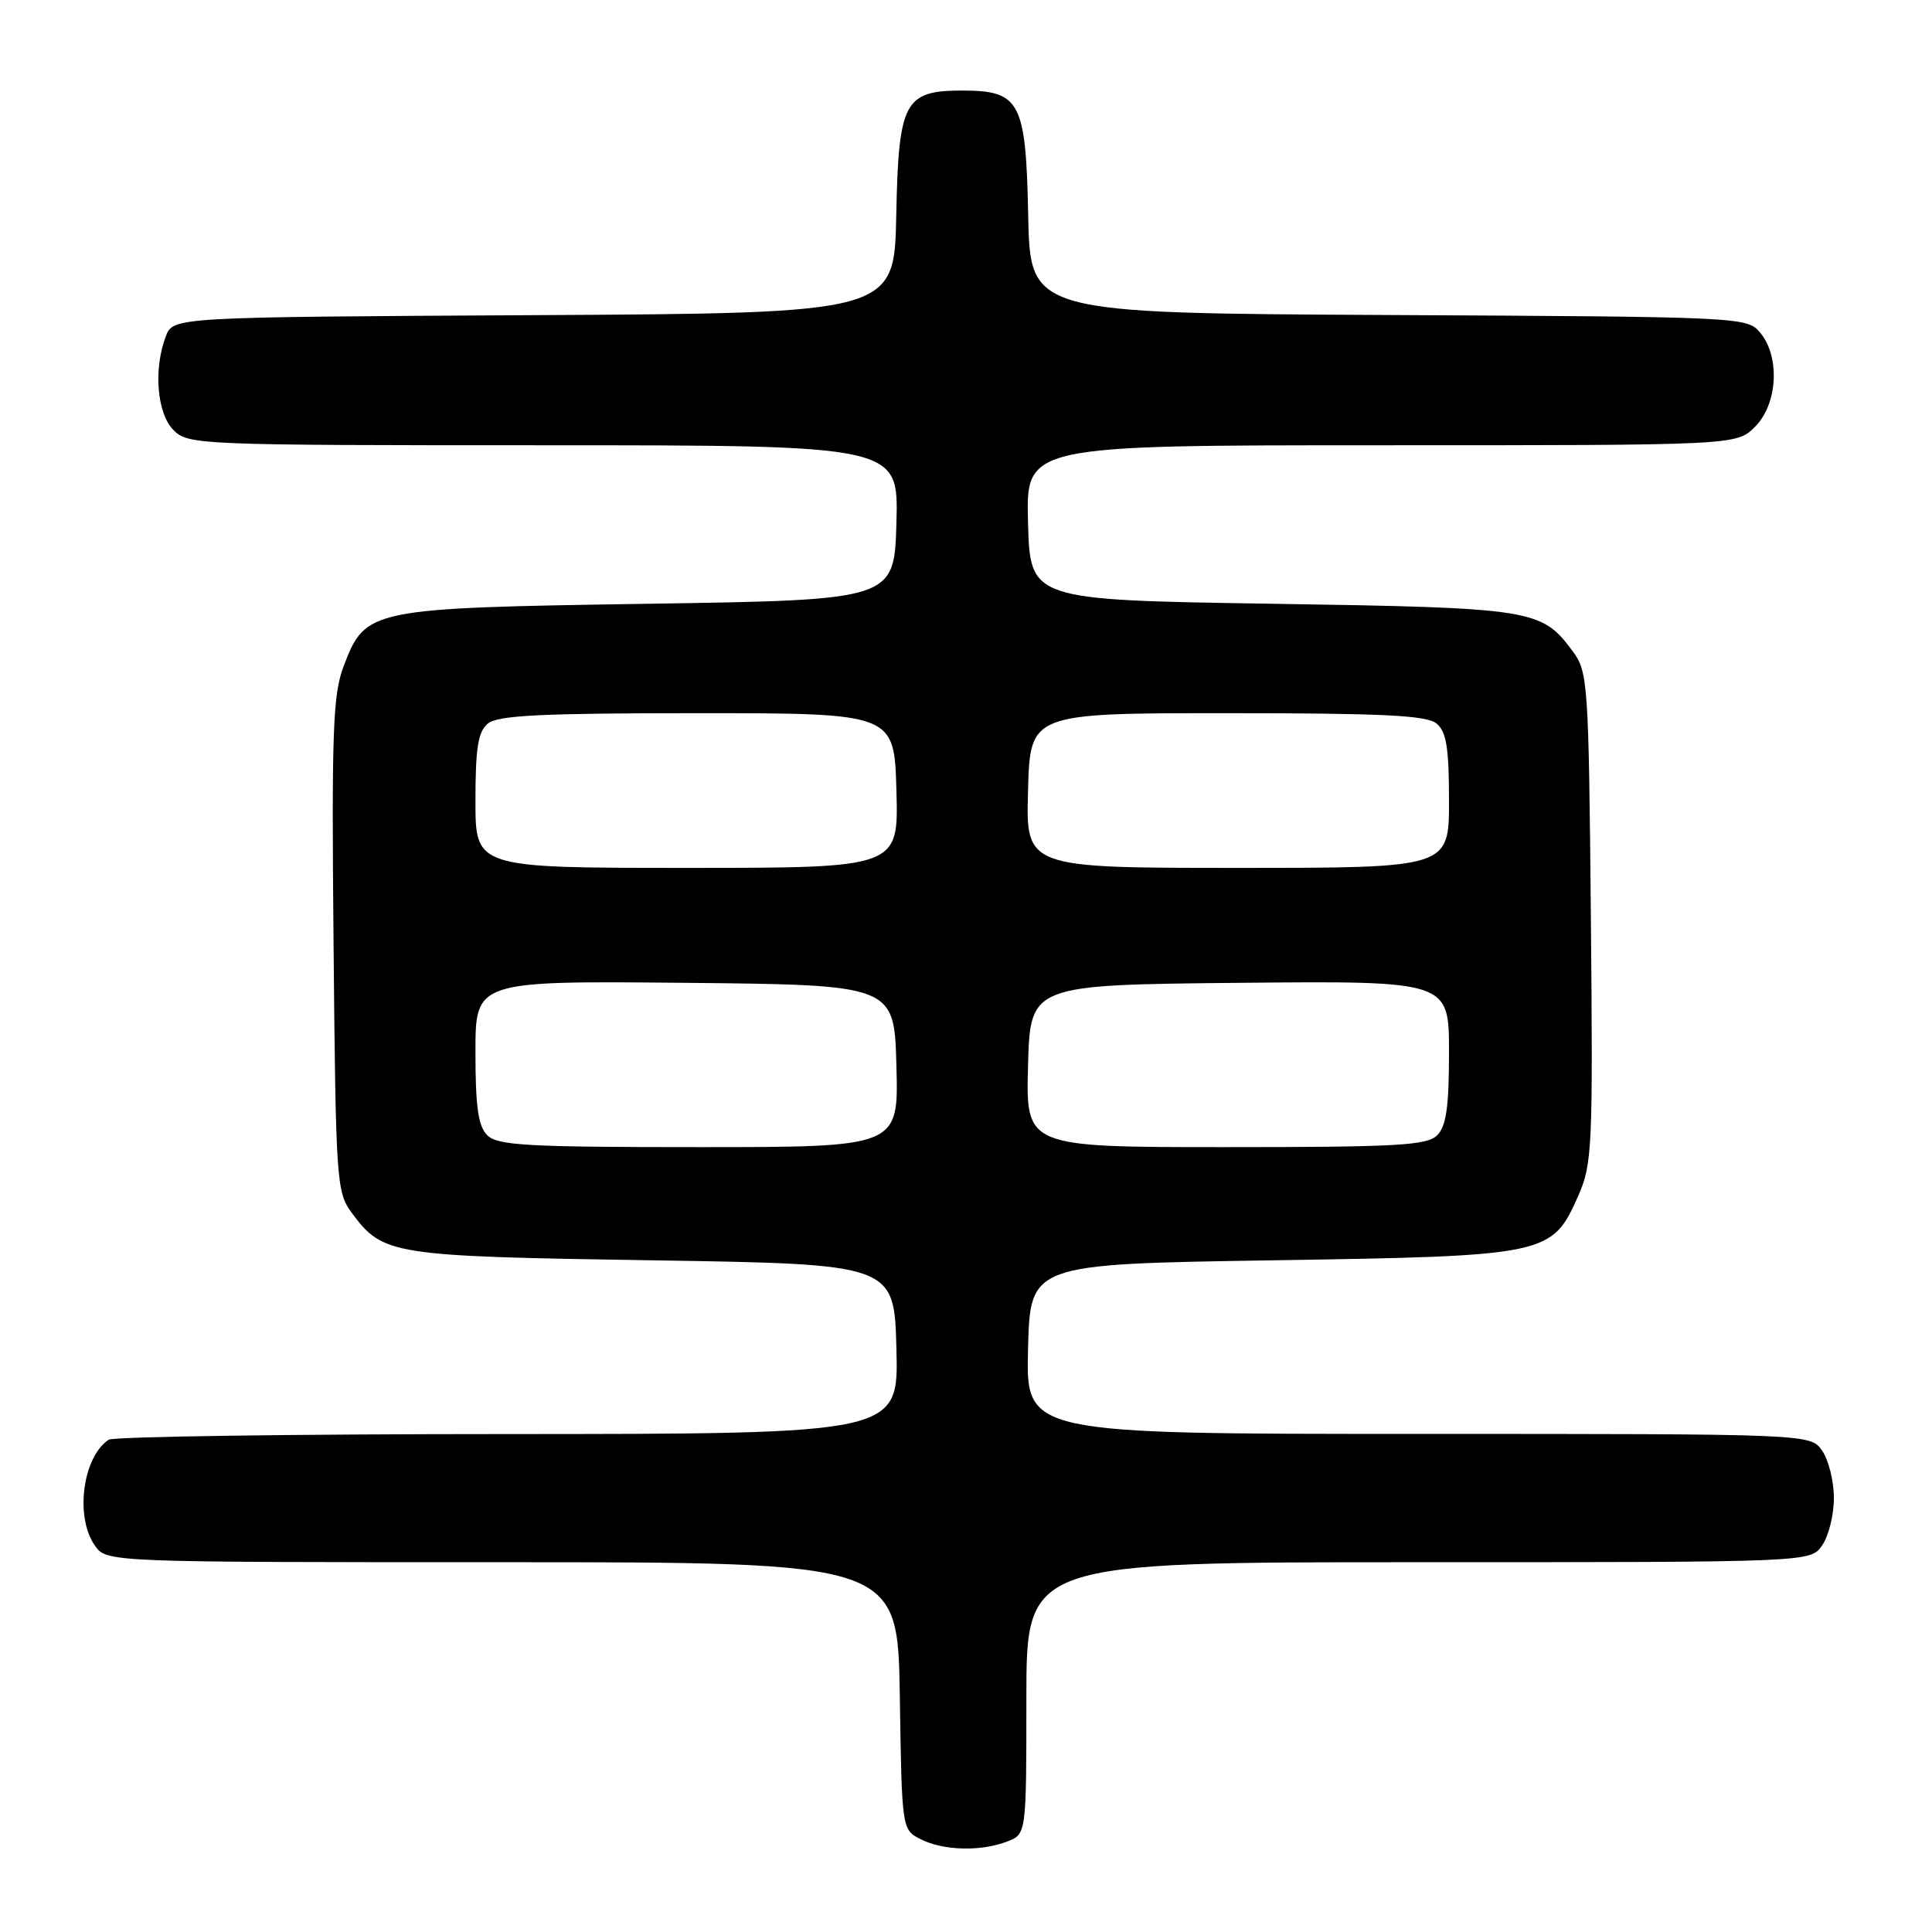 <?xml version="1.0" encoding="UTF-8" standalone="no"?>
<!DOCTYPE svg PUBLIC "-//W3C//DTD SVG 1.1//EN" "http://www.w3.org/Graphics/SVG/1.1/DTD/svg11.dtd" >
<svg xmlns="http://www.w3.org/2000/svg" xmlns:xlink="http://www.w3.org/1999/xlink" version="1.1" viewBox="0 0 256 256">
 <g >
 <path fill="currentColor"
d=" M 133.43 244.02 C 136.00 243.05 136.00 243.05 136.00 225.02 C 136.00 207.00 136.00 207.00 187.94 207.00 C 239.89 207.00 239.89 207.00 241.44 204.78 C 242.30 203.56 243.00 200.73 243.00 198.50 C 243.00 196.27 242.30 193.44 241.44 192.22 C 239.89 190.00 239.89 190.00 187.91 190.00 C 135.93 190.00 135.93 190.00 136.22 178.75 C 136.50 167.50 136.50 167.50 168.50 167.00 C 205.16 166.43 205.64 166.33 209.14 158.42 C 210.98 154.25 211.08 151.98 210.80 121.56 C 210.51 90.49 210.41 89.03 208.41 86.32 C 204.25 80.70 203.24 80.54 168.50 80.00 C 136.50 79.50 136.50 79.50 136.22 69.25 C 135.93 59.00 135.93 59.00 183.01 59.00 C 230.09 59.00 230.09 59.00 232.55 56.55 C 235.55 53.55 235.90 47.31 233.25 44.10 C 231.52 42.01 231.02 41.98 184.00 41.74 C 136.50 41.50 136.50 41.50 136.24 28.50 C 135.94 13.45 135.17 12.00 127.50 12.00 C 119.83 12.00 119.06 13.45 118.76 28.50 C 118.50 41.50 118.50 41.50 70.72 41.76 C 22.94 42.02 22.94 42.02 21.97 44.57 C 20.31 48.94 20.80 54.80 23.00 57.00 C 24.94 58.94 26.33 59.00 72.03 59.00 C 119.07 59.00 119.07 59.00 118.78 69.25 C 118.50 79.50 118.50 79.50 86.00 80.00 C 48.87 80.57 48.44 80.66 45.54 88.26 C 44.11 92.00 43.93 96.85 44.20 125.21 C 44.49 156.51 44.59 157.97 46.59 160.68 C 50.75 166.30 51.76 166.46 86.50 167.00 C 118.50 167.50 118.50 167.50 118.78 178.75 C 119.07 190.00 119.07 190.00 67.28 190.02 C 38.80 190.02 15.00 190.36 14.40 190.77 C 10.95 193.07 9.91 200.99 12.56 204.78 C 14.11 207.00 14.11 207.00 66.53 207.00 C 118.95 207.00 118.95 207.00 119.23 224.72 C 119.50 242.44 119.50 242.44 122.00 243.71 C 125.00 245.22 129.92 245.36 133.43 244.02 Z  M 64.57 150.43 C 63.36 149.22 63.00 146.67 63.00 139.41 C 63.00 129.97 63.00 129.97 90.75 130.23 C 118.50 130.50 118.50 130.50 118.78 141.25 C 119.07 152.00 119.07 152.00 92.61 152.00 C 69.88 152.00 65.92 151.78 64.57 150.43 Z  M 136.22 141.25 C 136.50 130.50 136.50 130.50 164.25 130.23 C 192.00 129.97 192.00 129.97 192.00 139.41 C 192.00 146.67 191.64 149.22 190.43 150.43 C 189.08 151.78 185.12 152.00 162.39 152.00 C 135.93 152.00 135.93 152.00 136.22 141.25 Z  M 63.00 106.12 C 63.00 99.09 63.34 96.96 64.65 95.87 C 65.96 94.79 71.75 94.50 92.40 94.50 C 118.50 94.50 118.50 94.50 118.78 104.75 C 119.07 115.00 119.07 115.00 91.03 115.00 C 63.00 115.00 63.00 115.00 63.00 106.12 Z  M 136.22 104.75 C 136.50 94.50 136.50 94.50 162.60 94.50 C 183.25 94.50 189.04 94.79 190.35 95.87 C 191.66 96.96 192.00 99.09 192.00 106.12 C 192.00 115.00 192.00 115.00 163.97 115.00 C 135.93 115.00 135.93 115.00 136.22 104.75 Z "/>
</g>
</svg>